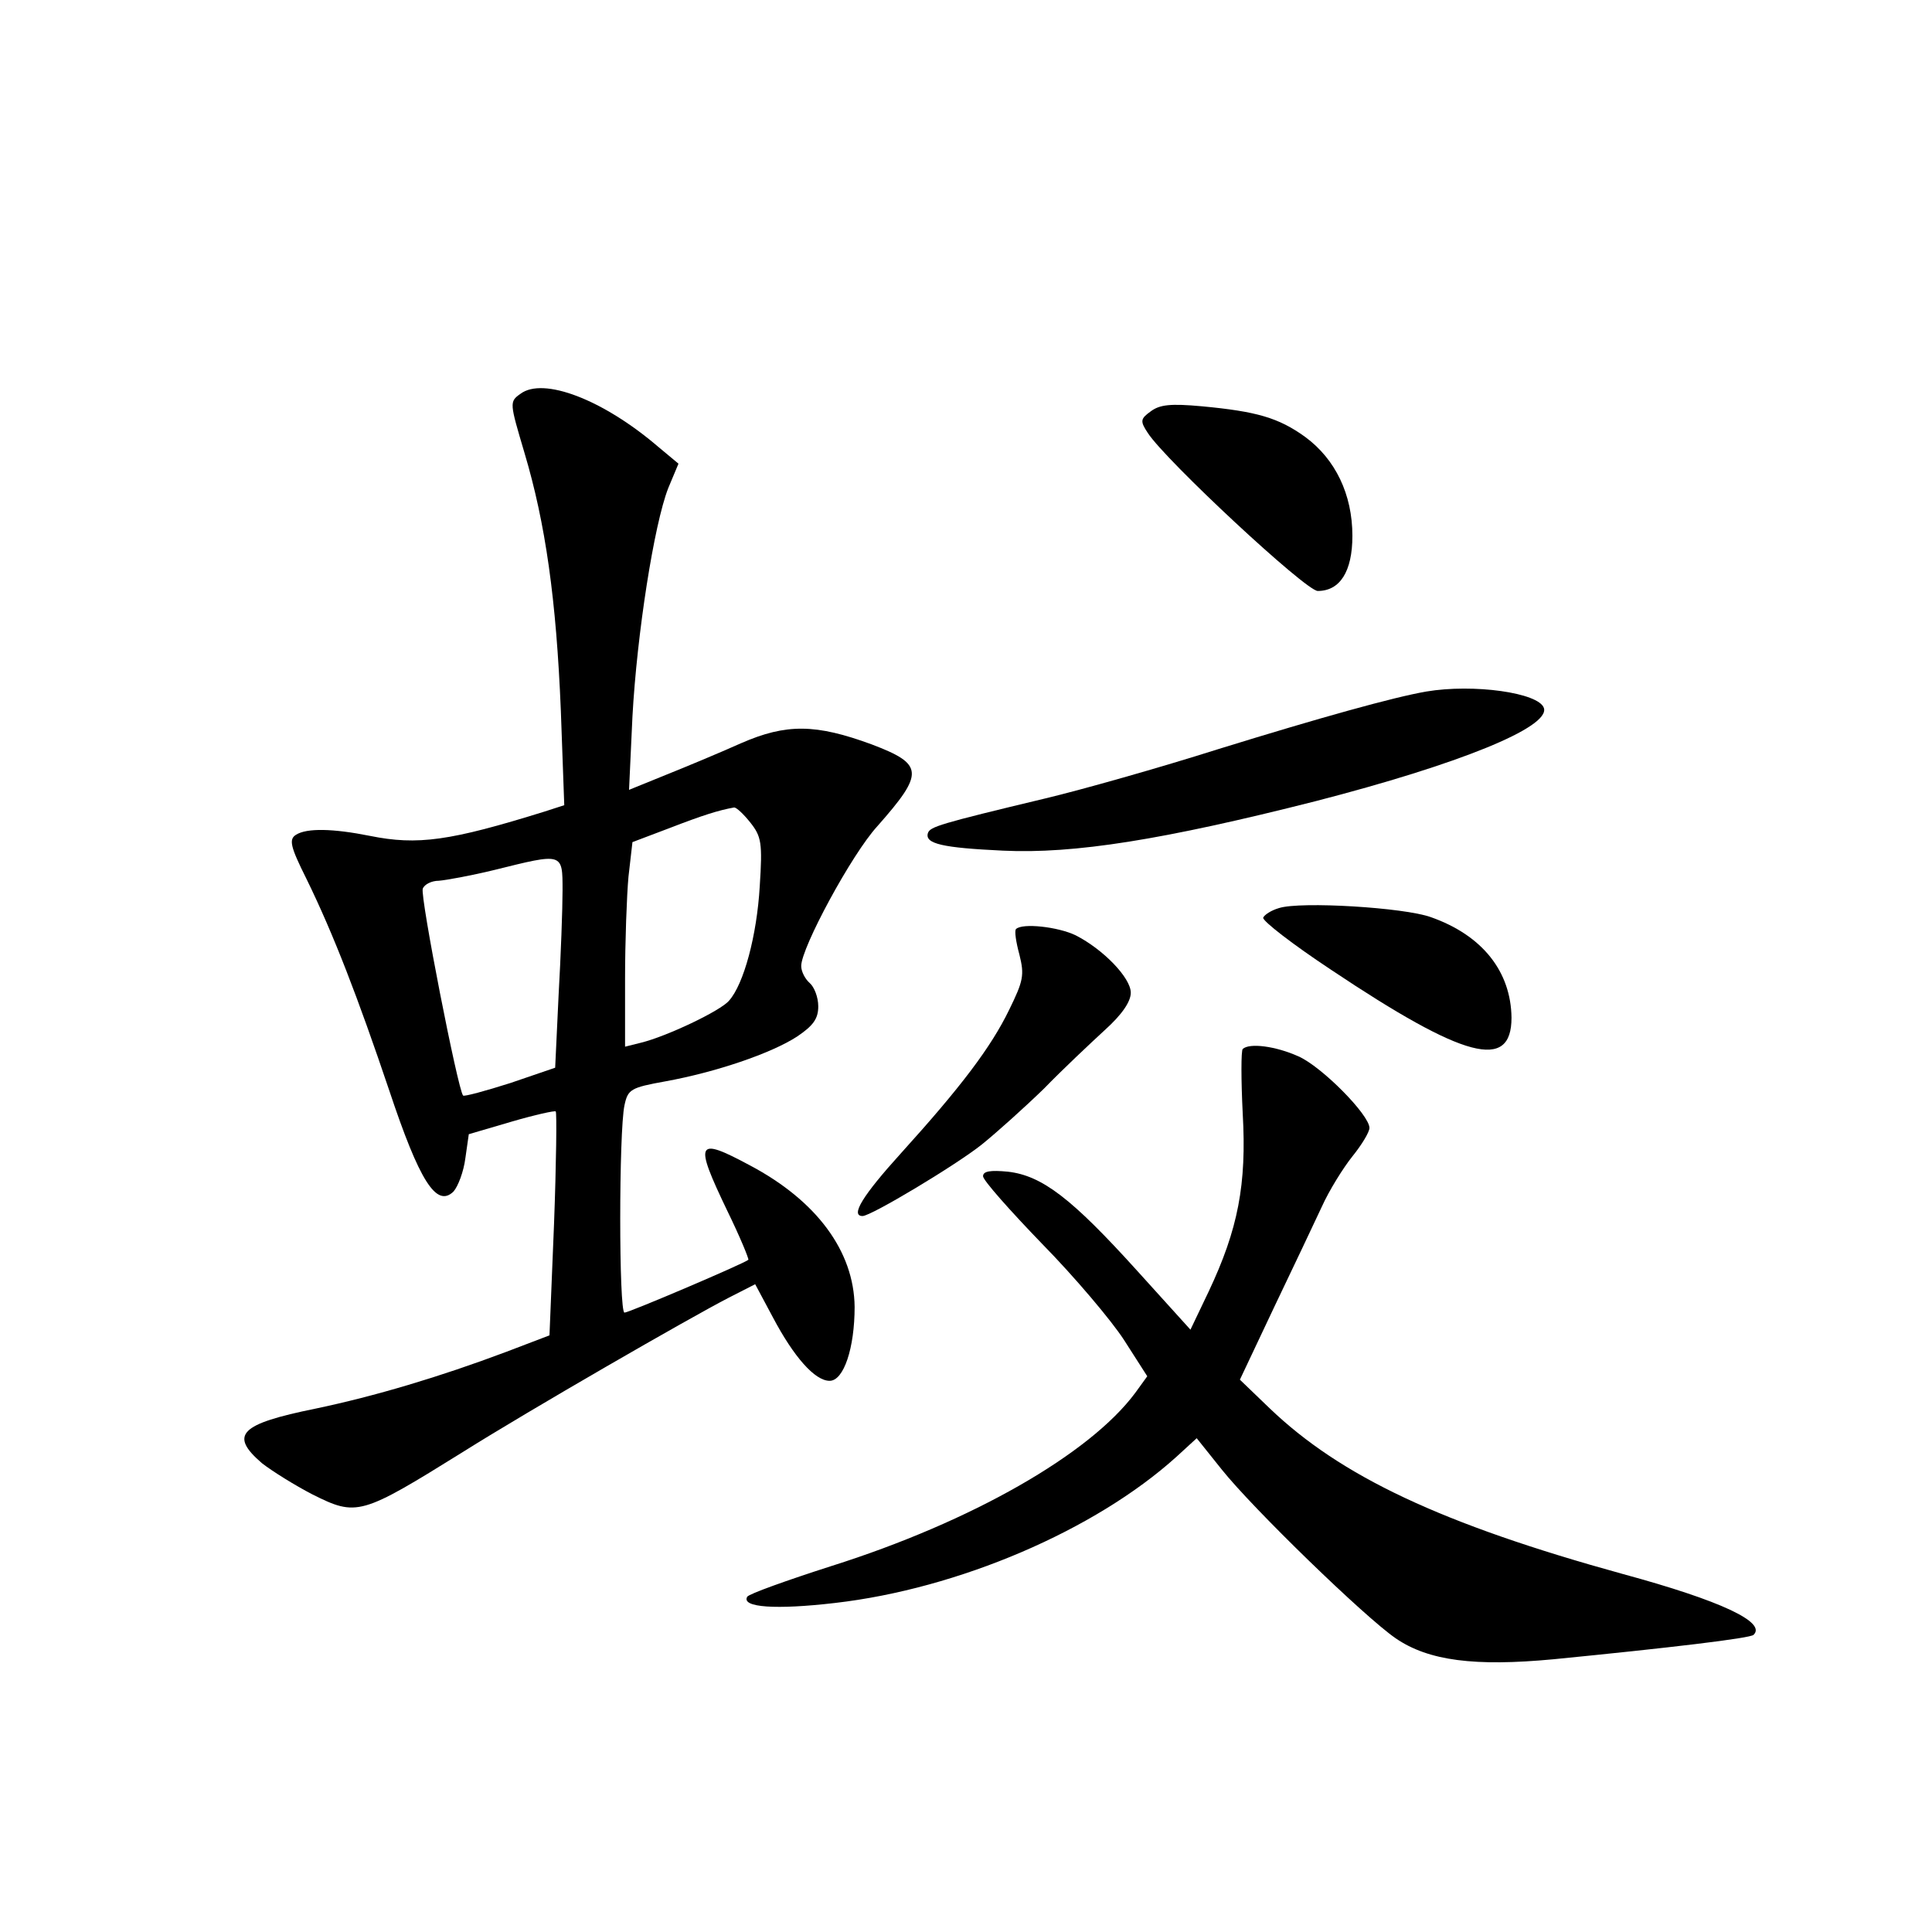 <?xml version="1.0" standalone="no"?>
<!DOCTYPE svg PUBLIC "-//W3C//DTD SVG 20010904//EN"
 "http://www.w3.org/TR/2001/REC-SVG-20010904/DTD/svg10.dtd">
<svg version="1.0" xmlns="http://www.w3.org/2000/svg"
 width="340pt" height="340pt" viewBox="0 0 340 340"
 preserveAspectRatio="xMidYMid meet">
<g transform="translate(0,340) scale(0.1,-0.1)"
fill="#000000" stroke="none">
<path d="M916 2707 c-20 -14 -19 -16 7 -104 37 -124 56 -258 64 -454 l6 -166
-34 -11 c-167 -52 -224 -60 -308 -43 -65 13 -111 14 -130 2 -13 -8 -10 -21 18
-77 48 -98 91 -210 146 -373 53 -159 83 -207 113 -178 8 9 18 35 21 59 l6 42
75 22 c41 12 77 20 78 18 2 -1 1 -91 -3 -198 l-8 -196 -76 -29 c-117 -44 -231
-78 -336 -100 -133 -27 -152 -46 -94 -96 18 -14 58 -39 89 -55 78 -39 85 -37
265 75 116 73 399 236 467 271 l47 24 31 -58 c37 -70 74 -112 100 -112 25 0
44 58 44 130 -1 98 -67 187 -184 249 -95 51 -99 43 -40 -80 22 -45 38 -84 37
-86 -6 -6 -210 -93 -218 -93 -10 0 -10 319 0 365 6 28 11 31 72 42 88 16 186
49 232 79 28 19 37 31 37 53 0 16 -7 34 -15 41 -8 7 -15 20 -15 30 0 32 89
197 134 246 83 94 82 109 -10 144 -98 36 -150 37 -230 2 -38 -17 -98 -42 -133
-56 l-64 -26 6 129 c8 146 38 338 63 402 l18 43 -36 30 c-97 83 -202 123 -242
93z m404 -754 c20 -25 22 -36 17 -113 -5 -86 -28 -172 -54 -201 -15 -18 -110
-63 -155 -74 l-28 -7 0 119 c0 66 3 147 6 180 l7 61 66 25 c57 22 85 31 113
36 4 0 16 -11 28 -26z m-330 -120 c0 -32 -3 -115 -7 -185 l-6 -127 -79 -27
c-44 -14 -81 -24 -83 -22 -9 9 -76 351 -71 364 3 8 16 14 28 14 13 1 57 9 98
19 121 30 120 31 120 -36z"/>
<path d="M2025 2676 c-18 -13 -19 -17 -5 -38 31 -48 278 -278 299 -278 39 0
61 34 61 97 0 73 -30 135 -83 174 -47 34 -86 45 -182 54 -55 5 -74 3 -90 -9z"/>
<path d="M2510 2183 c-58 -10 -187 -46 -365 -101 -104 -33 -242 -72 -305 -87
-188 -45 -203 -50 -207 -61 -6 -19 26 -26 132 -31 125 -6 282 19 550 87 252
65 413 130 402 164 -9 27 -124 43 -207 29z"/>
<path d="M2251 1802 c-14 -4 -26 -12 -28 -17 -1 -6 52 -47 120 -92 235 -157
317 -178 317 -84 -1 81 -51 145 -142 177 -47 17 -229 28 -267 16z"/>
<path d="M1788 1765 c-3 -3 0 -23 6 -45 9 -36 7 -46 -18 -97 -32 -66 -85 -136
-190 -252 -68 -75 -90 -111 -68 -111 15 0 165 90 210 126 26 21 75 65 109 98
33 34 82 80 107 103 30 27 46 50 46 66 0 26 -48 76 -97 101 -31 15 -94 22
-105 11z"/>
<path d="M2187 1554 c-3 -3 -3 -54 0 -114 7 -124 -8 -203 -60 -313 l-32 -67
-95 105 c-114 126 -166 166 -226 173 -31 3 -44 1 -44 -8 0 -7 47 -60 104 -119
57 -58 122 -135 144 -169 l41 -64 -21 -29 c-80 -108 -288 -227 -535 -305 -78
-25 -145 -49 -148 -54 -11 -19 51 -23 154 -11 218 25 458 128 601 257 l36 33
44 -55 c55 -69 252 -260 306 -297 58 -40 140 -50 278 -37 203 20 347 37 352
43 23 22 -57 60 -230 107 -319 88 -497 172 -622 292 l-52 50 60 127 c33 69 71
149 84 177 13 29 38 69 54 89 17 21 30 43 30 50 0 23 -84 108 -125 126 -40 18
-86 24 -98 13z"/>
</g>
</svg>
